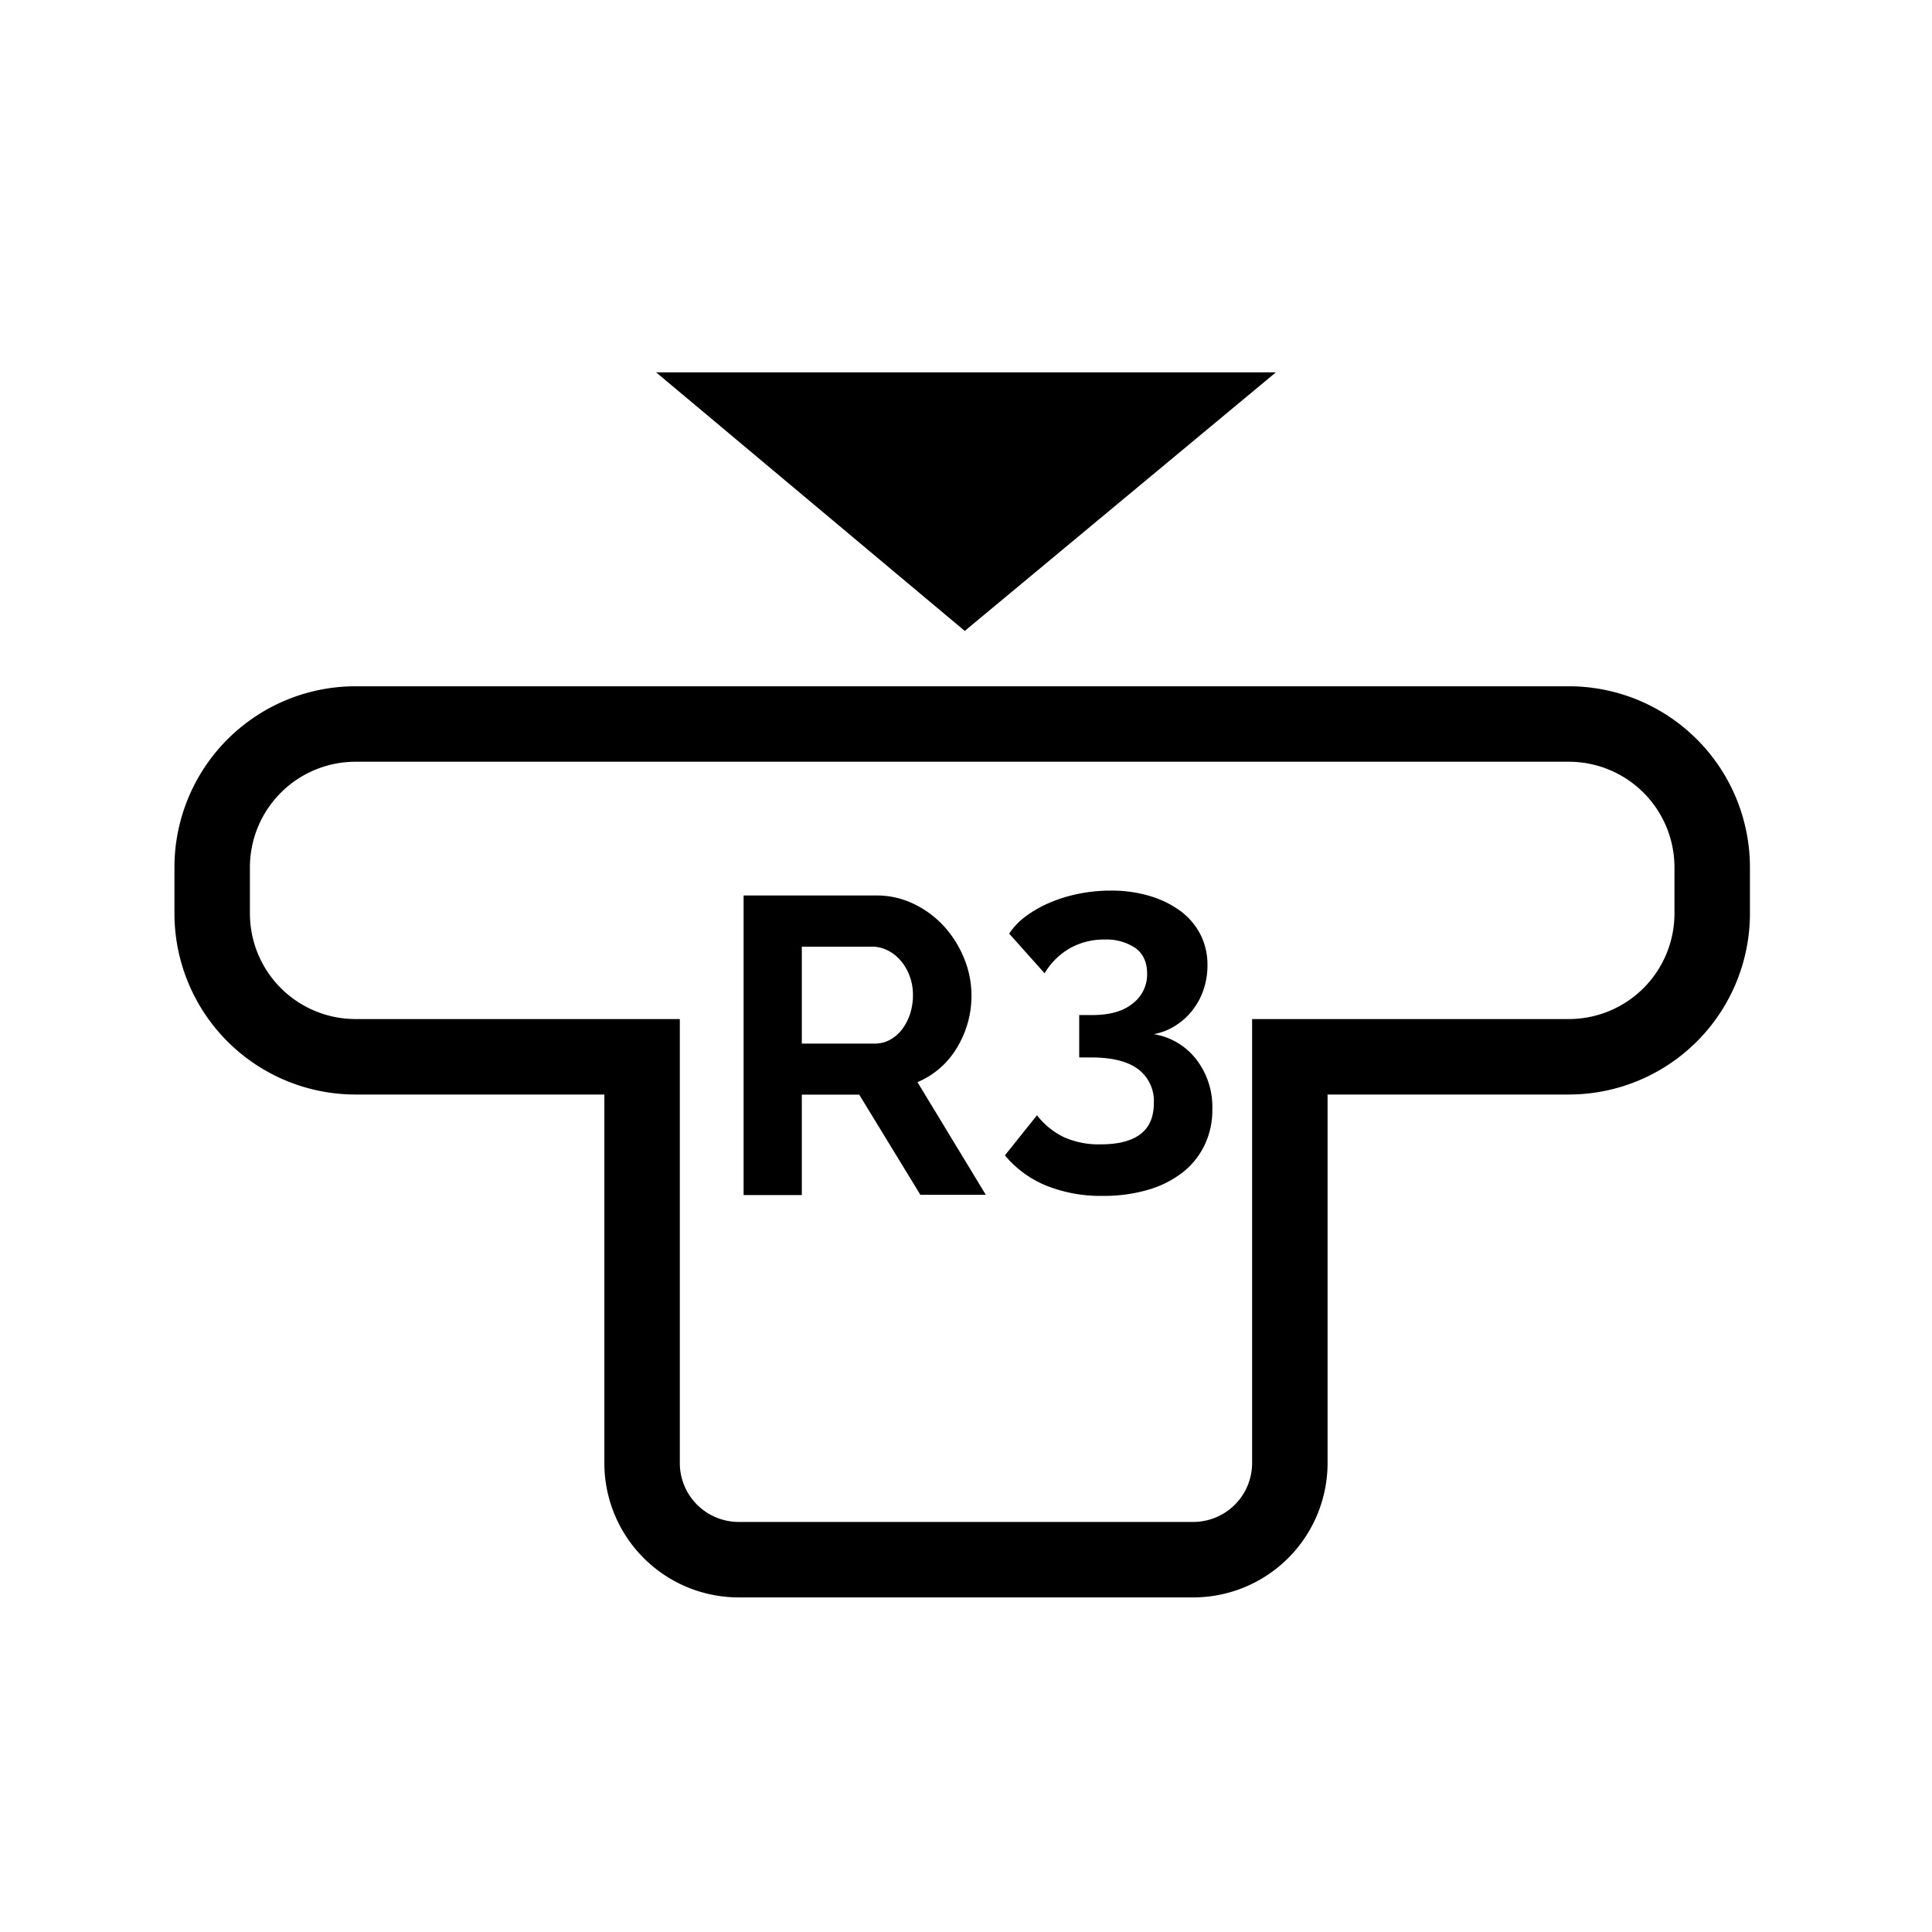 <svg id="Layer_1" data-name="Layer 1" xmlns="http://www.w3.org/2000/svg" viewBox="0 0 512 512"><defs><style>.cls-1{fill:none;stroke:#000;stroke-miterlimit:10;stroke-width:20px;}</style></defs><path class="cls-1" d="M415.84,191.87H94.16A38,38,0,0,0,56.23,229.8v12.33a38,38,0,0,0,37.93,37.93h76V387.79a25.61,25.61,0,0,0,25.54,25.54H316.28a25.61,25.61,0,0,0,25.54-25.54V280.06h74a38,38,0,0,0,37.93-37.93V229.8A38,38,0,0,0,415.84,191.87Z"/><polygon points="173.87 98.67 255.67 167.2 338.13 98.67 173.87 98.67"/><path d="M197.06,316.7V237.31h35.11a22.54,22.54,0,0,1,10.12,2.3,26.09,26.09,0,0,1,8,6,28.51,28.51,0,0,1,5.26,8.5,25.73,25.73,0,0,1,1.9,9.56,26.41,26.41,0,0,1-3.86,14,22.14,22.14,0,0,1-10.45,9.11l18.11,29.86H243.91L227.7,290.09H212.49V316.7Zm15.43-40.14h19.35a8.16,8.16,0,0,0,4-1,10,10,0,0,0,3.19-2.74,13.83,13.83,0,0,0,2.13-4.08,15.82,15.82,0,0,0,.78-5,14.23,14.23,0,0,0-.9-5.14,13.09,13.09,0,0,0-2.4-4.08,10.91,10.91,0,0,0-3.47-2.69,9,9,0,0,0-4-.95H212.49Z"/><path d="M305.74,274.06A17.86,17.86,0,0,1,317,280.71,20.65,20.65,0,0,1,321.28,294a21.4,21.4,0,0,1-2.07,9.5,20.53,20.53,0,0,1-5.81,7.21,27.14,27.14,0,0,1-9.12,4.59,41.67,41.67,0,0,1-12.07,1.62,38.58,38.58,0,0,1-15-2.74,28,28,0,0,1-10.9-8l8.5-10.62a20.35,20.35,0,0,0,6.93,5.7,22.42,22.42,0,0,0,10.06,2q6.83,0,10.4-2.68c2.38-1.79,3.58-4.55,3.58-8.28a10.55,10.55,0,0,0-4.14-8.94q-4.14-3.13-12.52-3.13H286V269h3.46c4.63,0,8.2-1,10.74-3.08a9.69,9.69,0,0,0,3.8-7.88c0-3-1.05-5.33-3.13-6.82a13.74,13.74,0,0,0-8.16-2.23,18.23,18.23,0,0,0-9.23,2.34,18.52,18.52,0,0,0-6.65,6.6l-9.39-10.51a18.29,18.29,0,0,1,4.47-4.64,31.3,31.3,0,0,1,6.32-3.58,39.64,39.64,0,0,1,7.66-2.35,43.26,43.26,0,0,1,8.49-.83,35,35,0,0,1,10.4,1.45,26.41,26.41,0,0,1,8.11,4,17.92,17.92,0,0,1,5.25,6.21,17.62,17.62,0,0,1,1.85,8.1,20.06,20.06,0,0,1-1,6.38,18.37,18.37,0,0,1-2.91,5.48,17.45,17.45,0,0,1-4.52,4.13A15.77,15.77,0,0,1,305.74,274.06Z"/></svg>